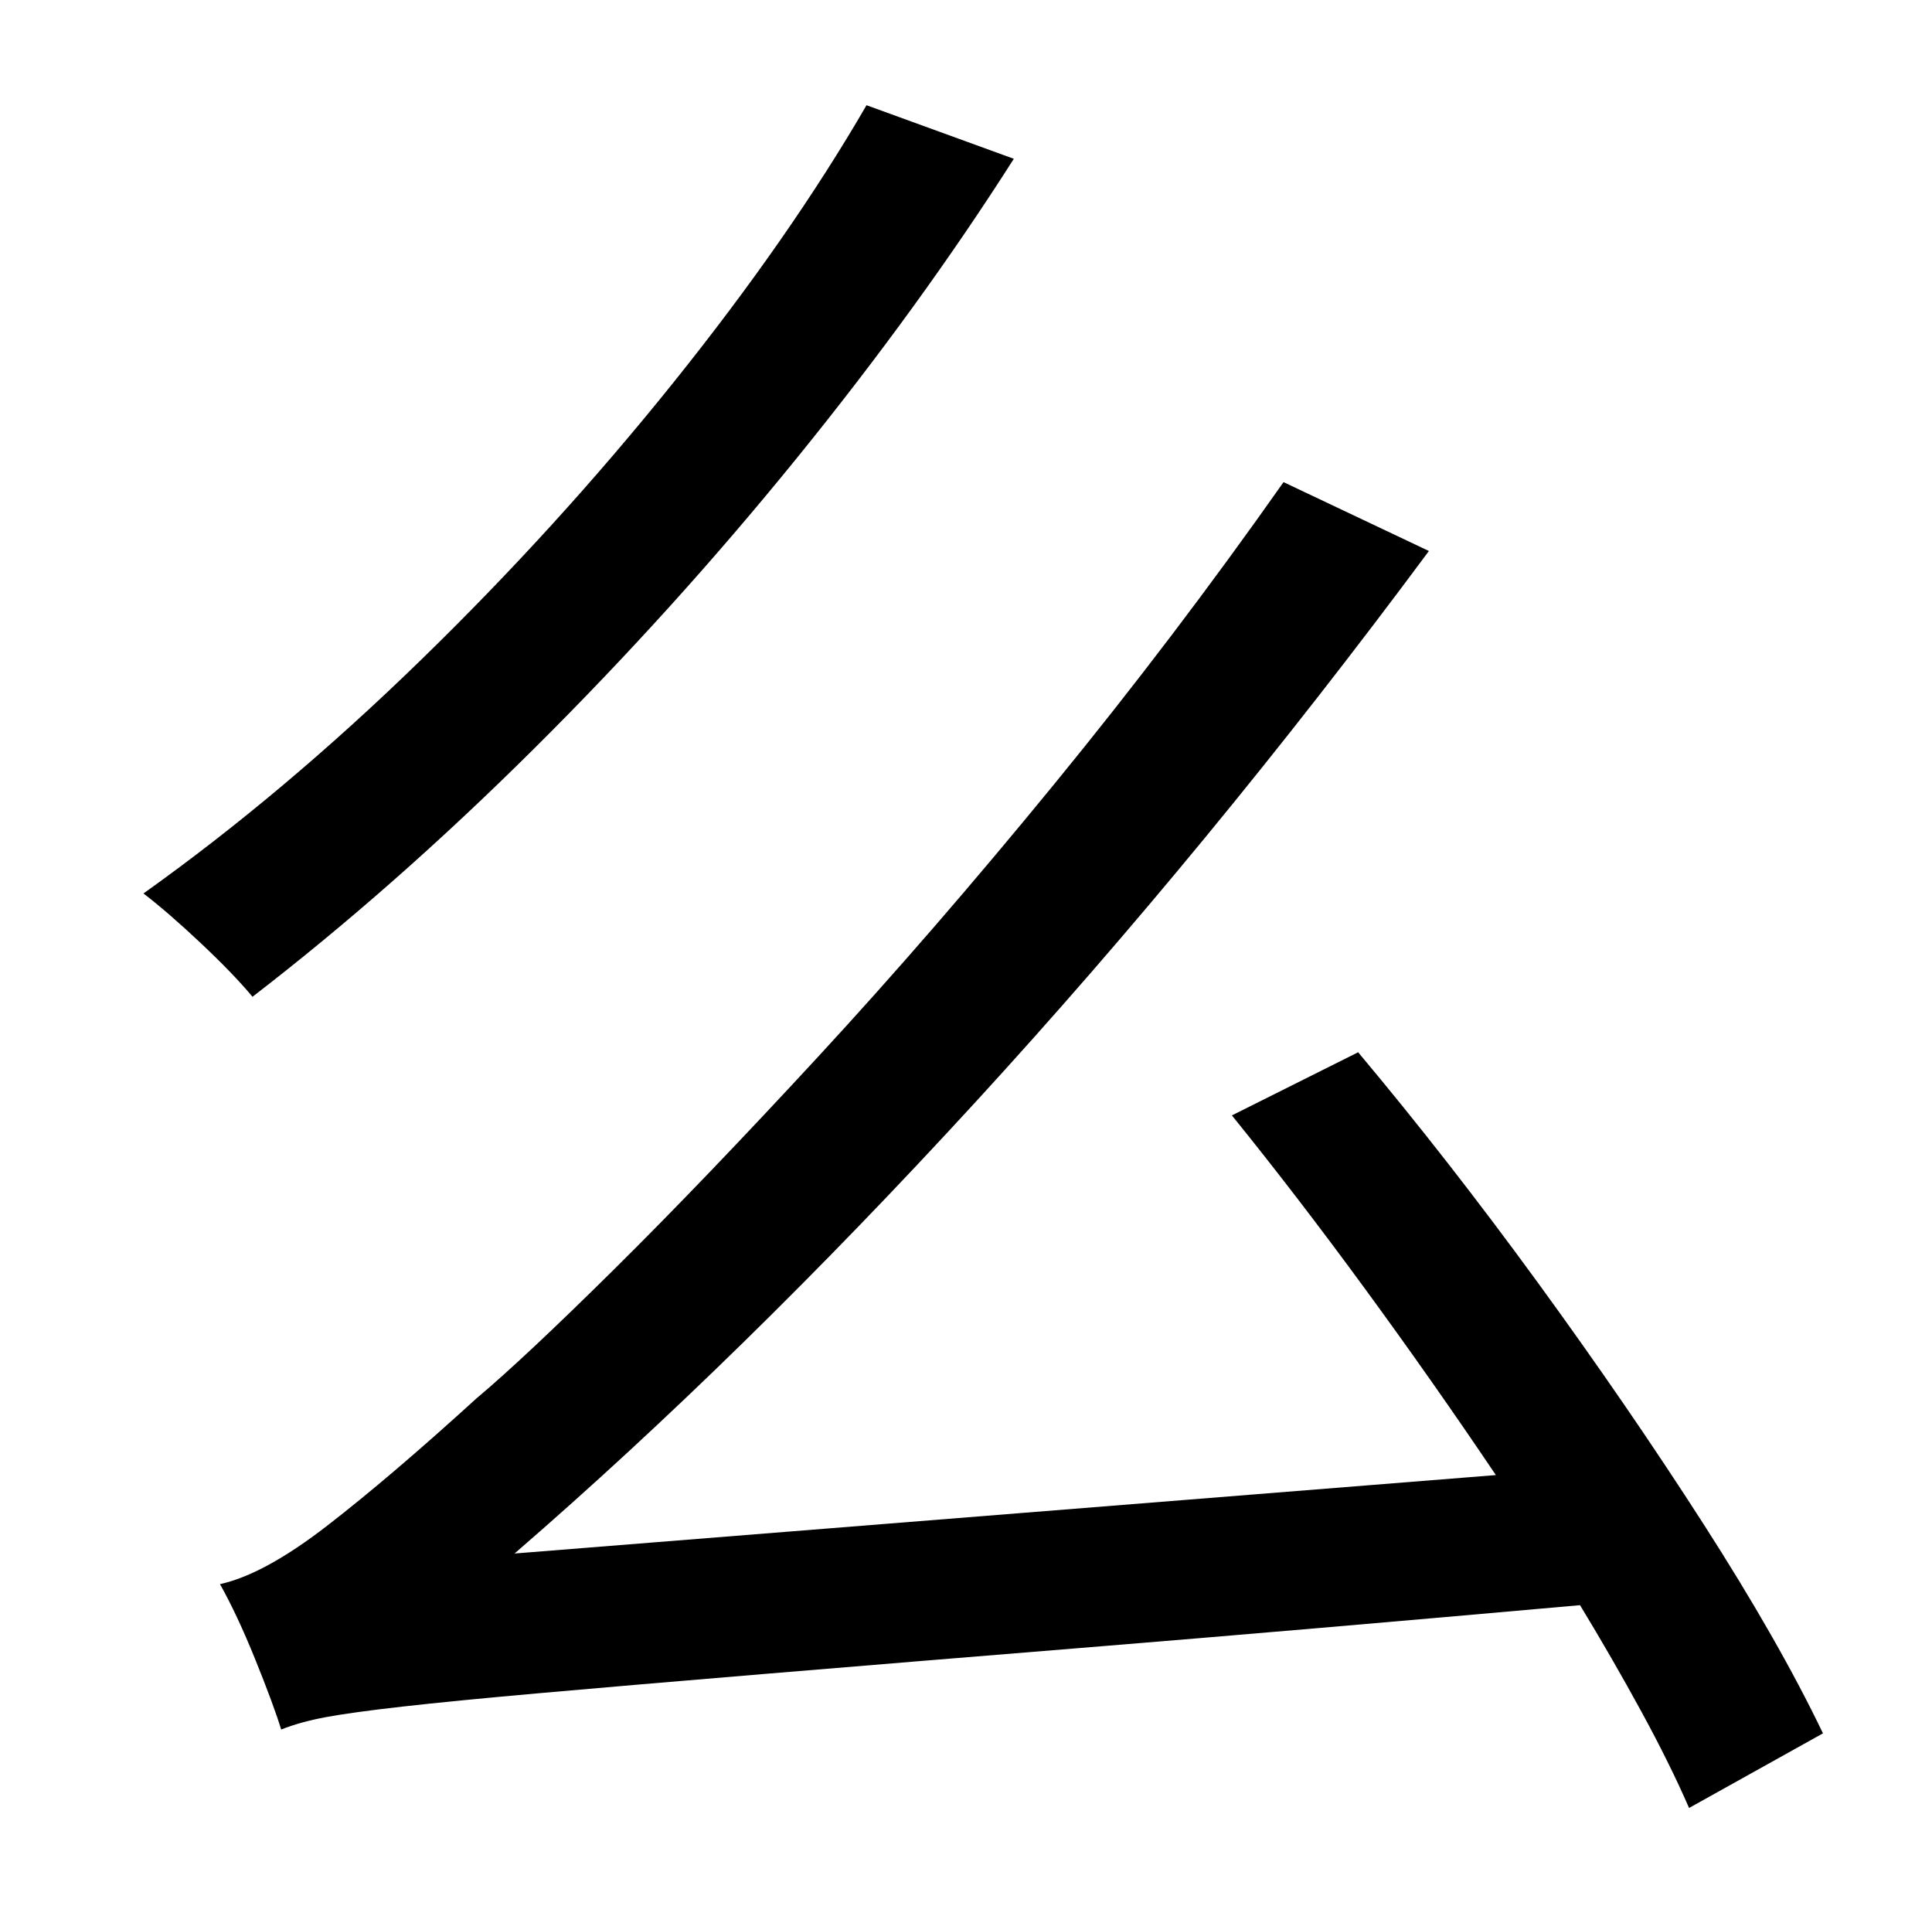 <?xml version="1.0" standalone="no"?>
<!DOCTYPE svg PUBLIC "-//W3C//DTD SVG 1.1//EN" "http://www.w3.org/Graphics/SVG/1.1/DTD/svg11.dtd" >
<svg xmlns="http://www.w3.org/2000/svg" xmlns:xlink="http://www.w3.org/1999/xlink" version="1.1" viewBox="-10 0 1010 1000">
   <path fill="currentColor"
d="M443 55l77 28q-49 77 -113.5 156.5t-137.5 152t-147 129.5q-10 -12 -27 -28t-30 -26q73 -52 144.5 -121.5t132.5 -145.5t101 -145zM943 906l-70 39q-10 -23 -25 -50.5t-32 -55.5q-146 13 -250.5 21.5t-176.5 14.5t-117 10t-71.5 7t-40 5.5t-23.5 6.5q-4 -13 -13.5 -36.5
t-18.5 -39.5q23 -5 56 -30.5t78 -66.5q25 -21 72 -67.5t107 -111.5t123 -142t120 -158l76 36q-115 155 -237 288t-241 236l513 -41q-33 -49 -68.5 -97.5t-69.5 -90.5l66 -33q47 56 94 120.5t86.5 126t62.5 109.5z" />
</svg>
